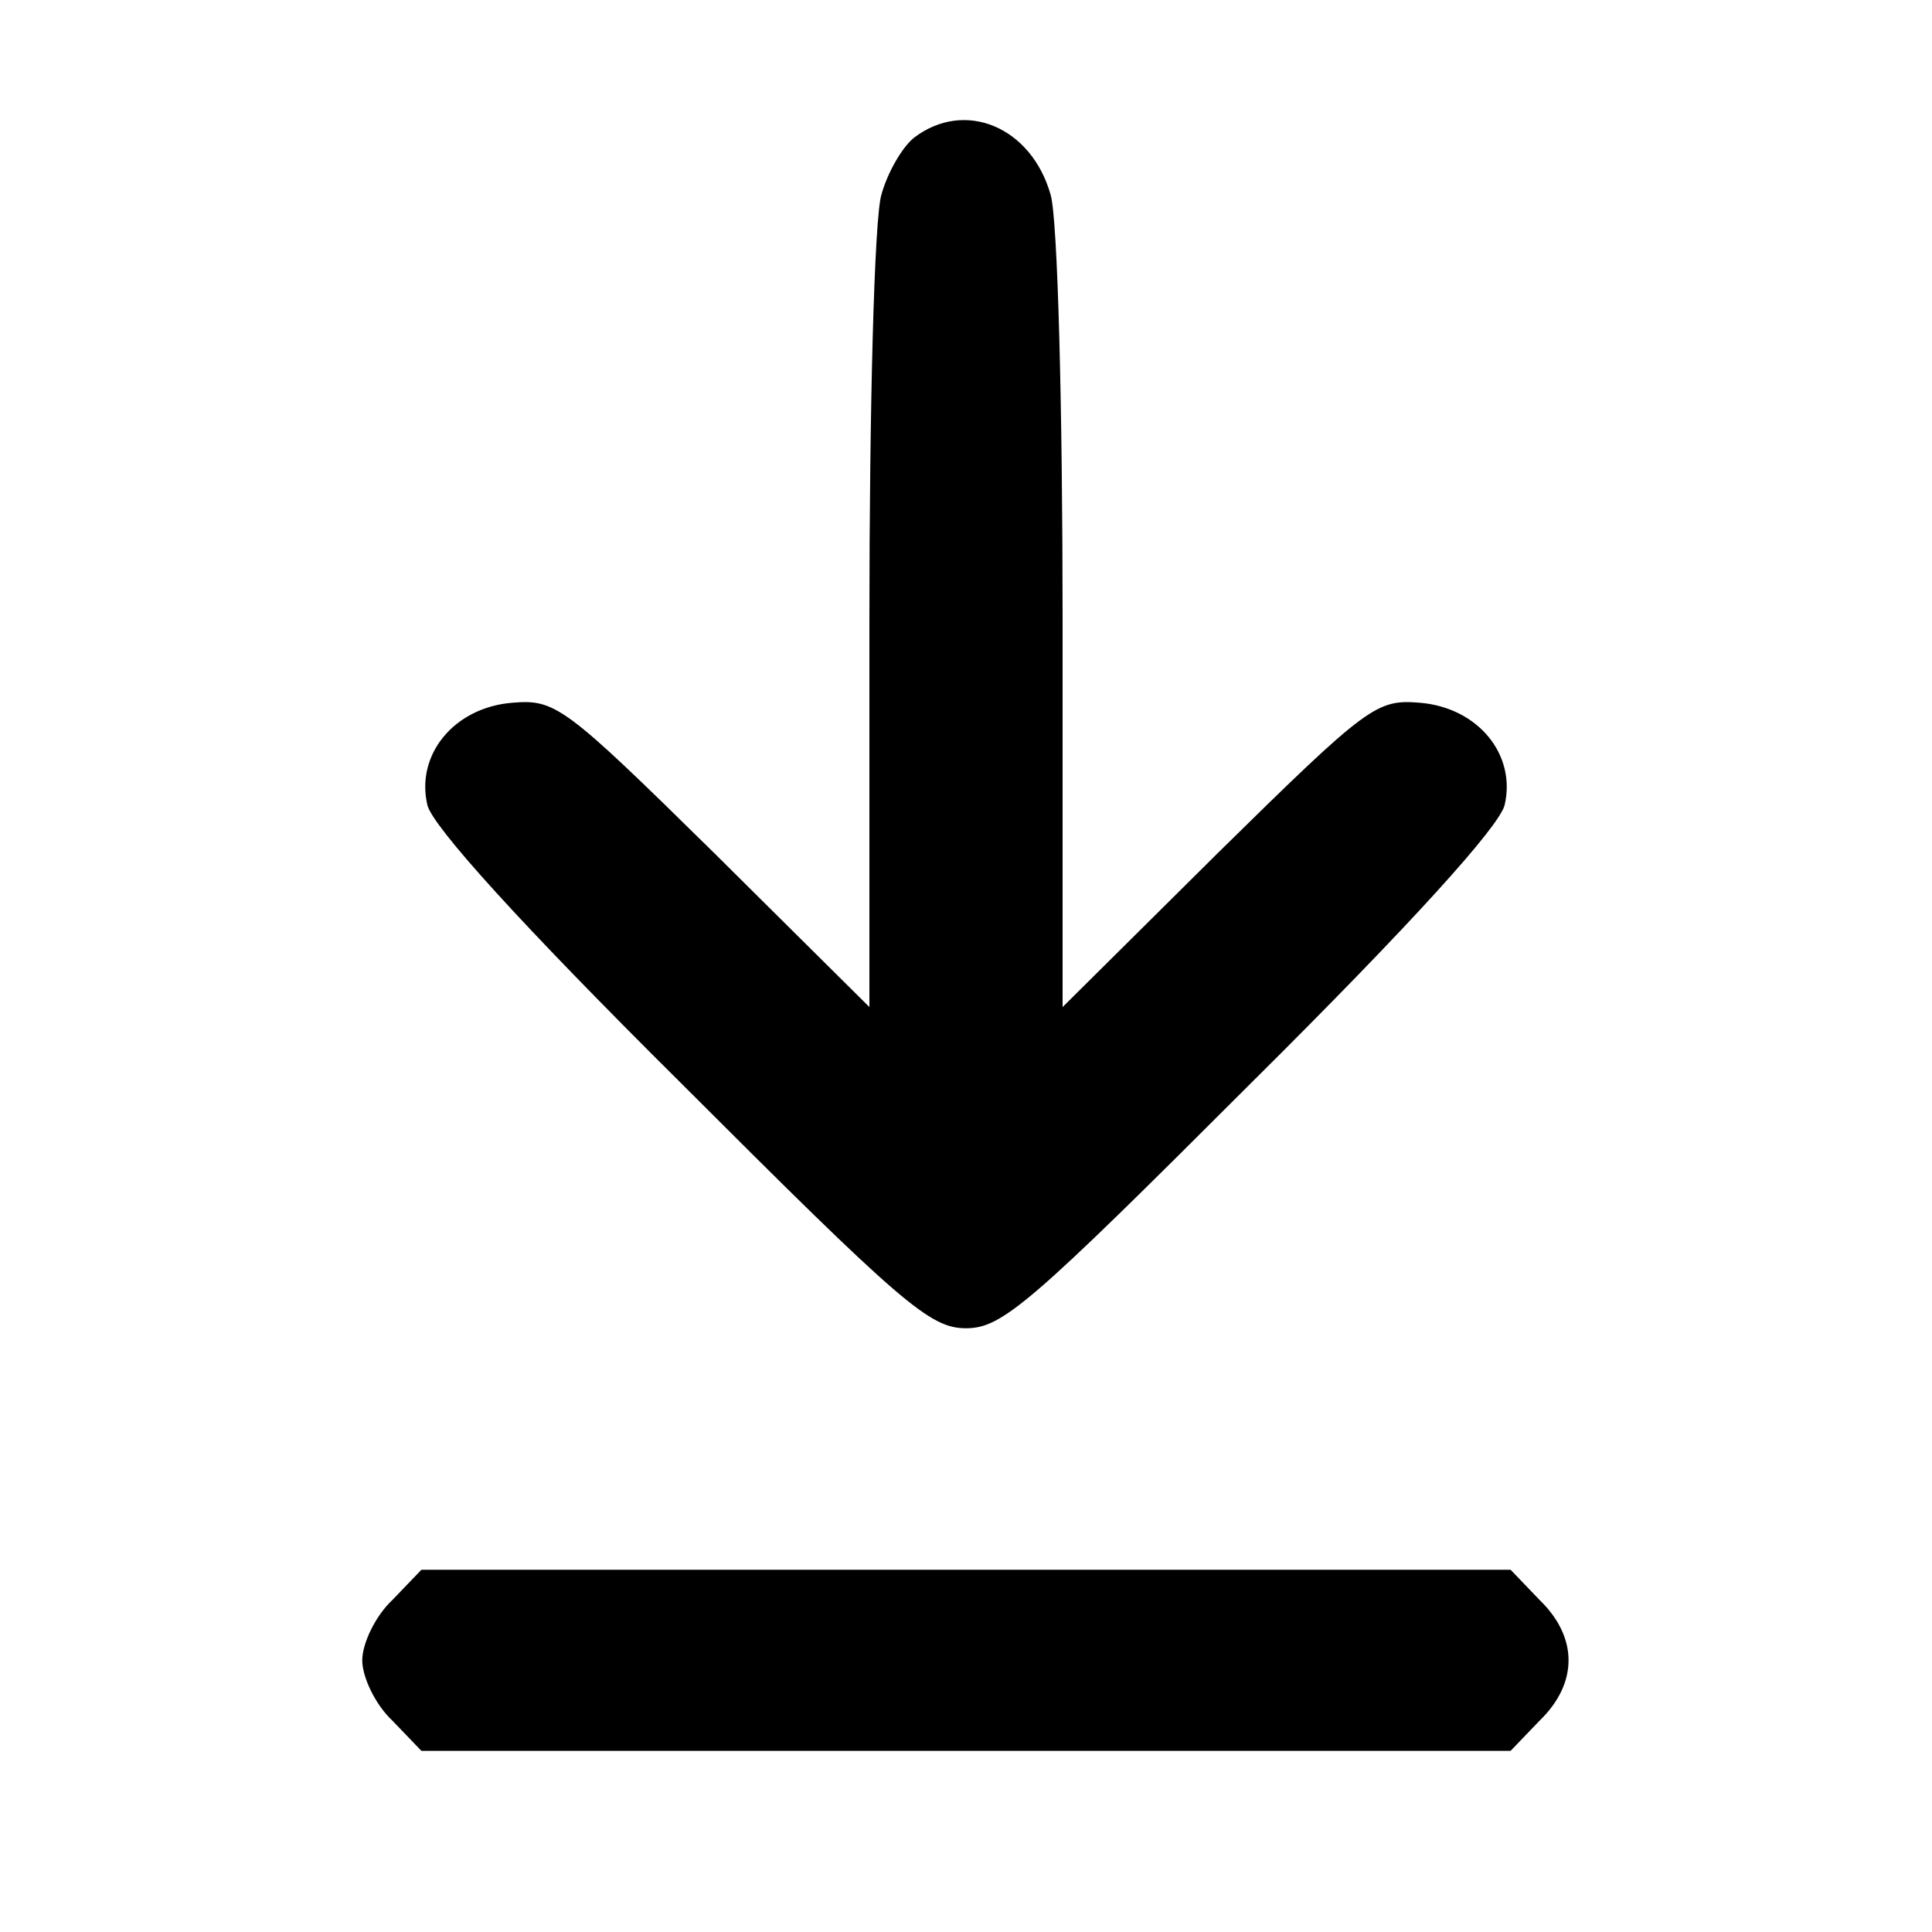 <svg xmlns="http://www.w3.org/2000/svg" width="213.333" height="213.333" preserveAspectRatio="xMidYMid meet" version="1.0" viewBox="0 0 160 160"><g fill="#000" stroke="none"><path d="M757 1486 c-10 -8 -22 -29 -27 -47 -6 -19 -10 -178 -10 -353 l0 -320 -129 128 c-124 122 -131 127 -167 124 -48 -4 -80 -43 -70 -85 5 -18 76 -97 210 -230 183 -183 206 -203 236 -203 30 0 53 20 236 203 134 133 205 212 210 230 10 42 -22 81 -70 85 -36 3 -43 -2 -167 -124 l-129 -128 0 320 c0 175 -4 334 -10 353 -16 56 -71 79 -113 47z" transform="translate(0,160) scale(0.1,-0.1)"/><path d="M325 275 c-14 -13 -25 -36 -25 -50 0 -14 11 -37 25 -50 l24 -25 451 0 451 0 24 25 c32 31 32 69 0 100 l-24 25 -451 0 -451 0 -24 -25z" transform="translate(0,160) scale(0.1,-0.1)"/></g></svg>